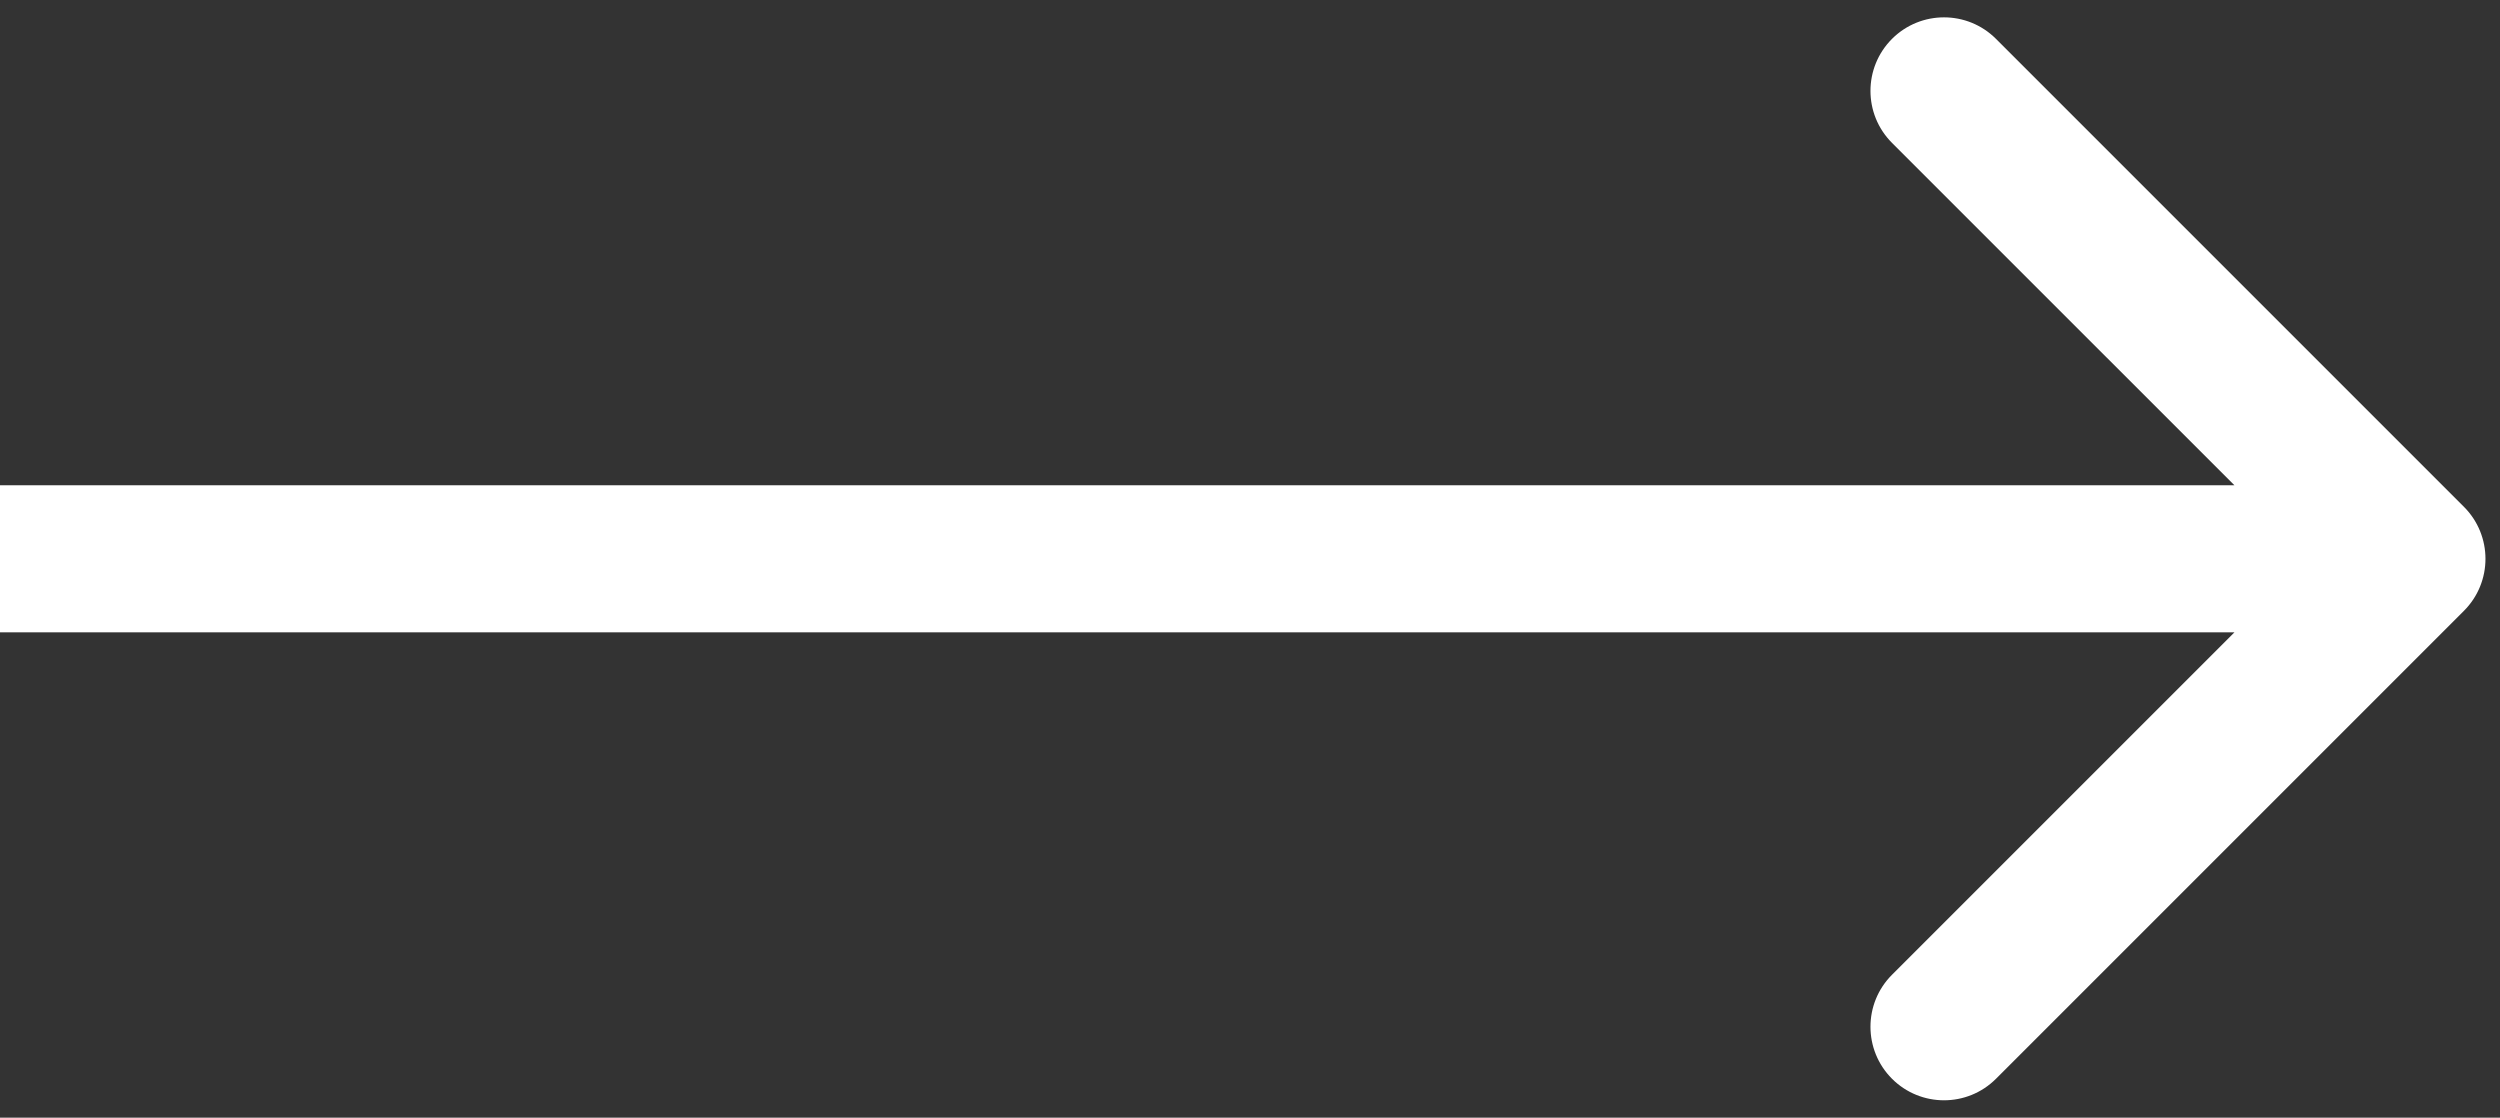 <svg width="85" height="38" viewBox="0 0 85 38" fill="none" xmlns="http://www.w3.org/2000/svg">
<rect x="0" y="0" width="85" height="38" fill="#333333" stroke="none"/>
<path d="M83.774 20.768C84.75 19.791 84.75 18.209 83.774 17.232L67.864 1.322C66.888 0.346 65.305 0.346 64.328 1.322C63.352 2.299 63.352 3.882 64.328 4.858L78.471 19L64.328 33.142C63.352 34.118 63.352 35.701 64.328 36.678C65.305 37.654 66.888 37.654 67.864 36.678L83.774 20.768ZM0 21.5H82.006V16.5H0L0 21.5Z" fill="white"/>
</svg>
